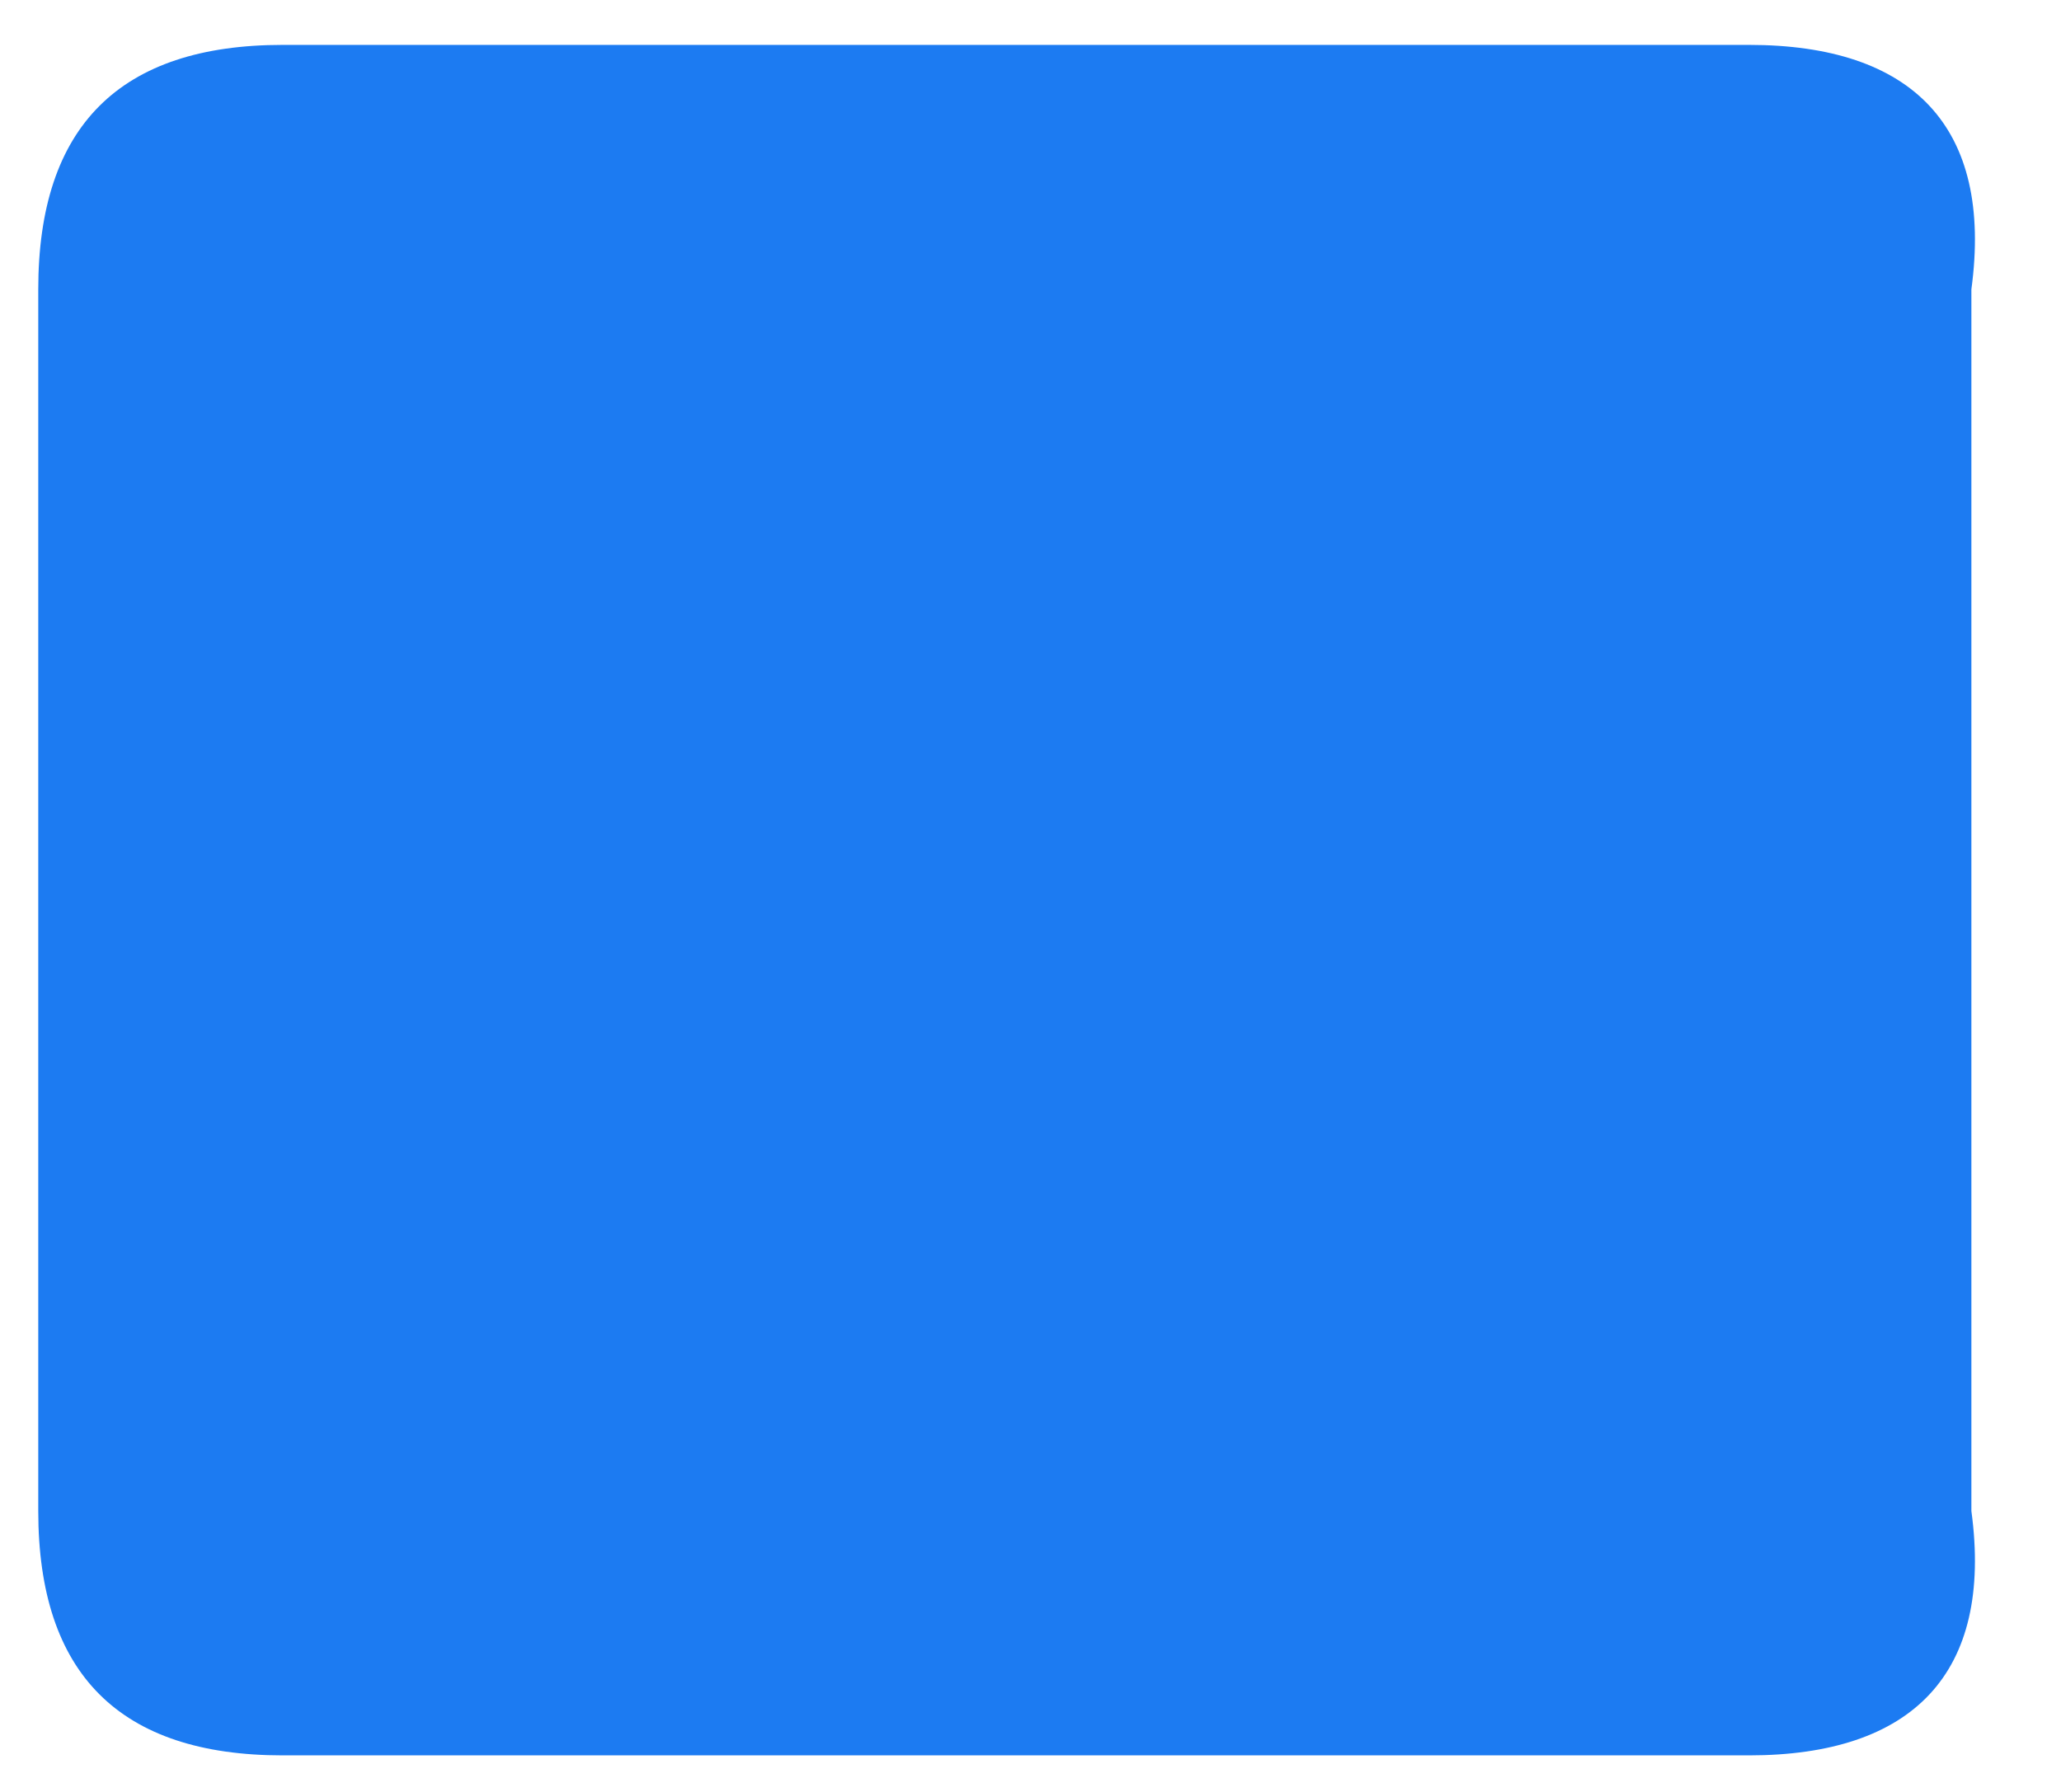 ﻿<?xml version="1.0" encoding="utf-8"?>
<svg version="1.1" xmlns:xlink="http://www.w3.org/1999/xlink" width="23px" height="20px" xmlns="http://www.w3.org/2000/svg">
  <g transform="matrix(1 0 0 1 -210 -356 )">
    <path d="M 0.427 3.229  C 0.427 1.41  1.337 0.501  3.155 0.501  L 19.518 0.501  C 21.337 0.501  22.246 1.41  22 3.229  L 22 16.865  C 22.246 18.683  21.337 19.592  19.518 19.592  L 3.155 19.592  C 1.337 19.592  0.427 18.683  0.427 16.865  L 0.427 3.229  Z " fill-rule="nonzero" fill="#1c7bf2" stroke="none" transform="matrix(1 0 0 1 210 356 )" />
  </g>
</svg>